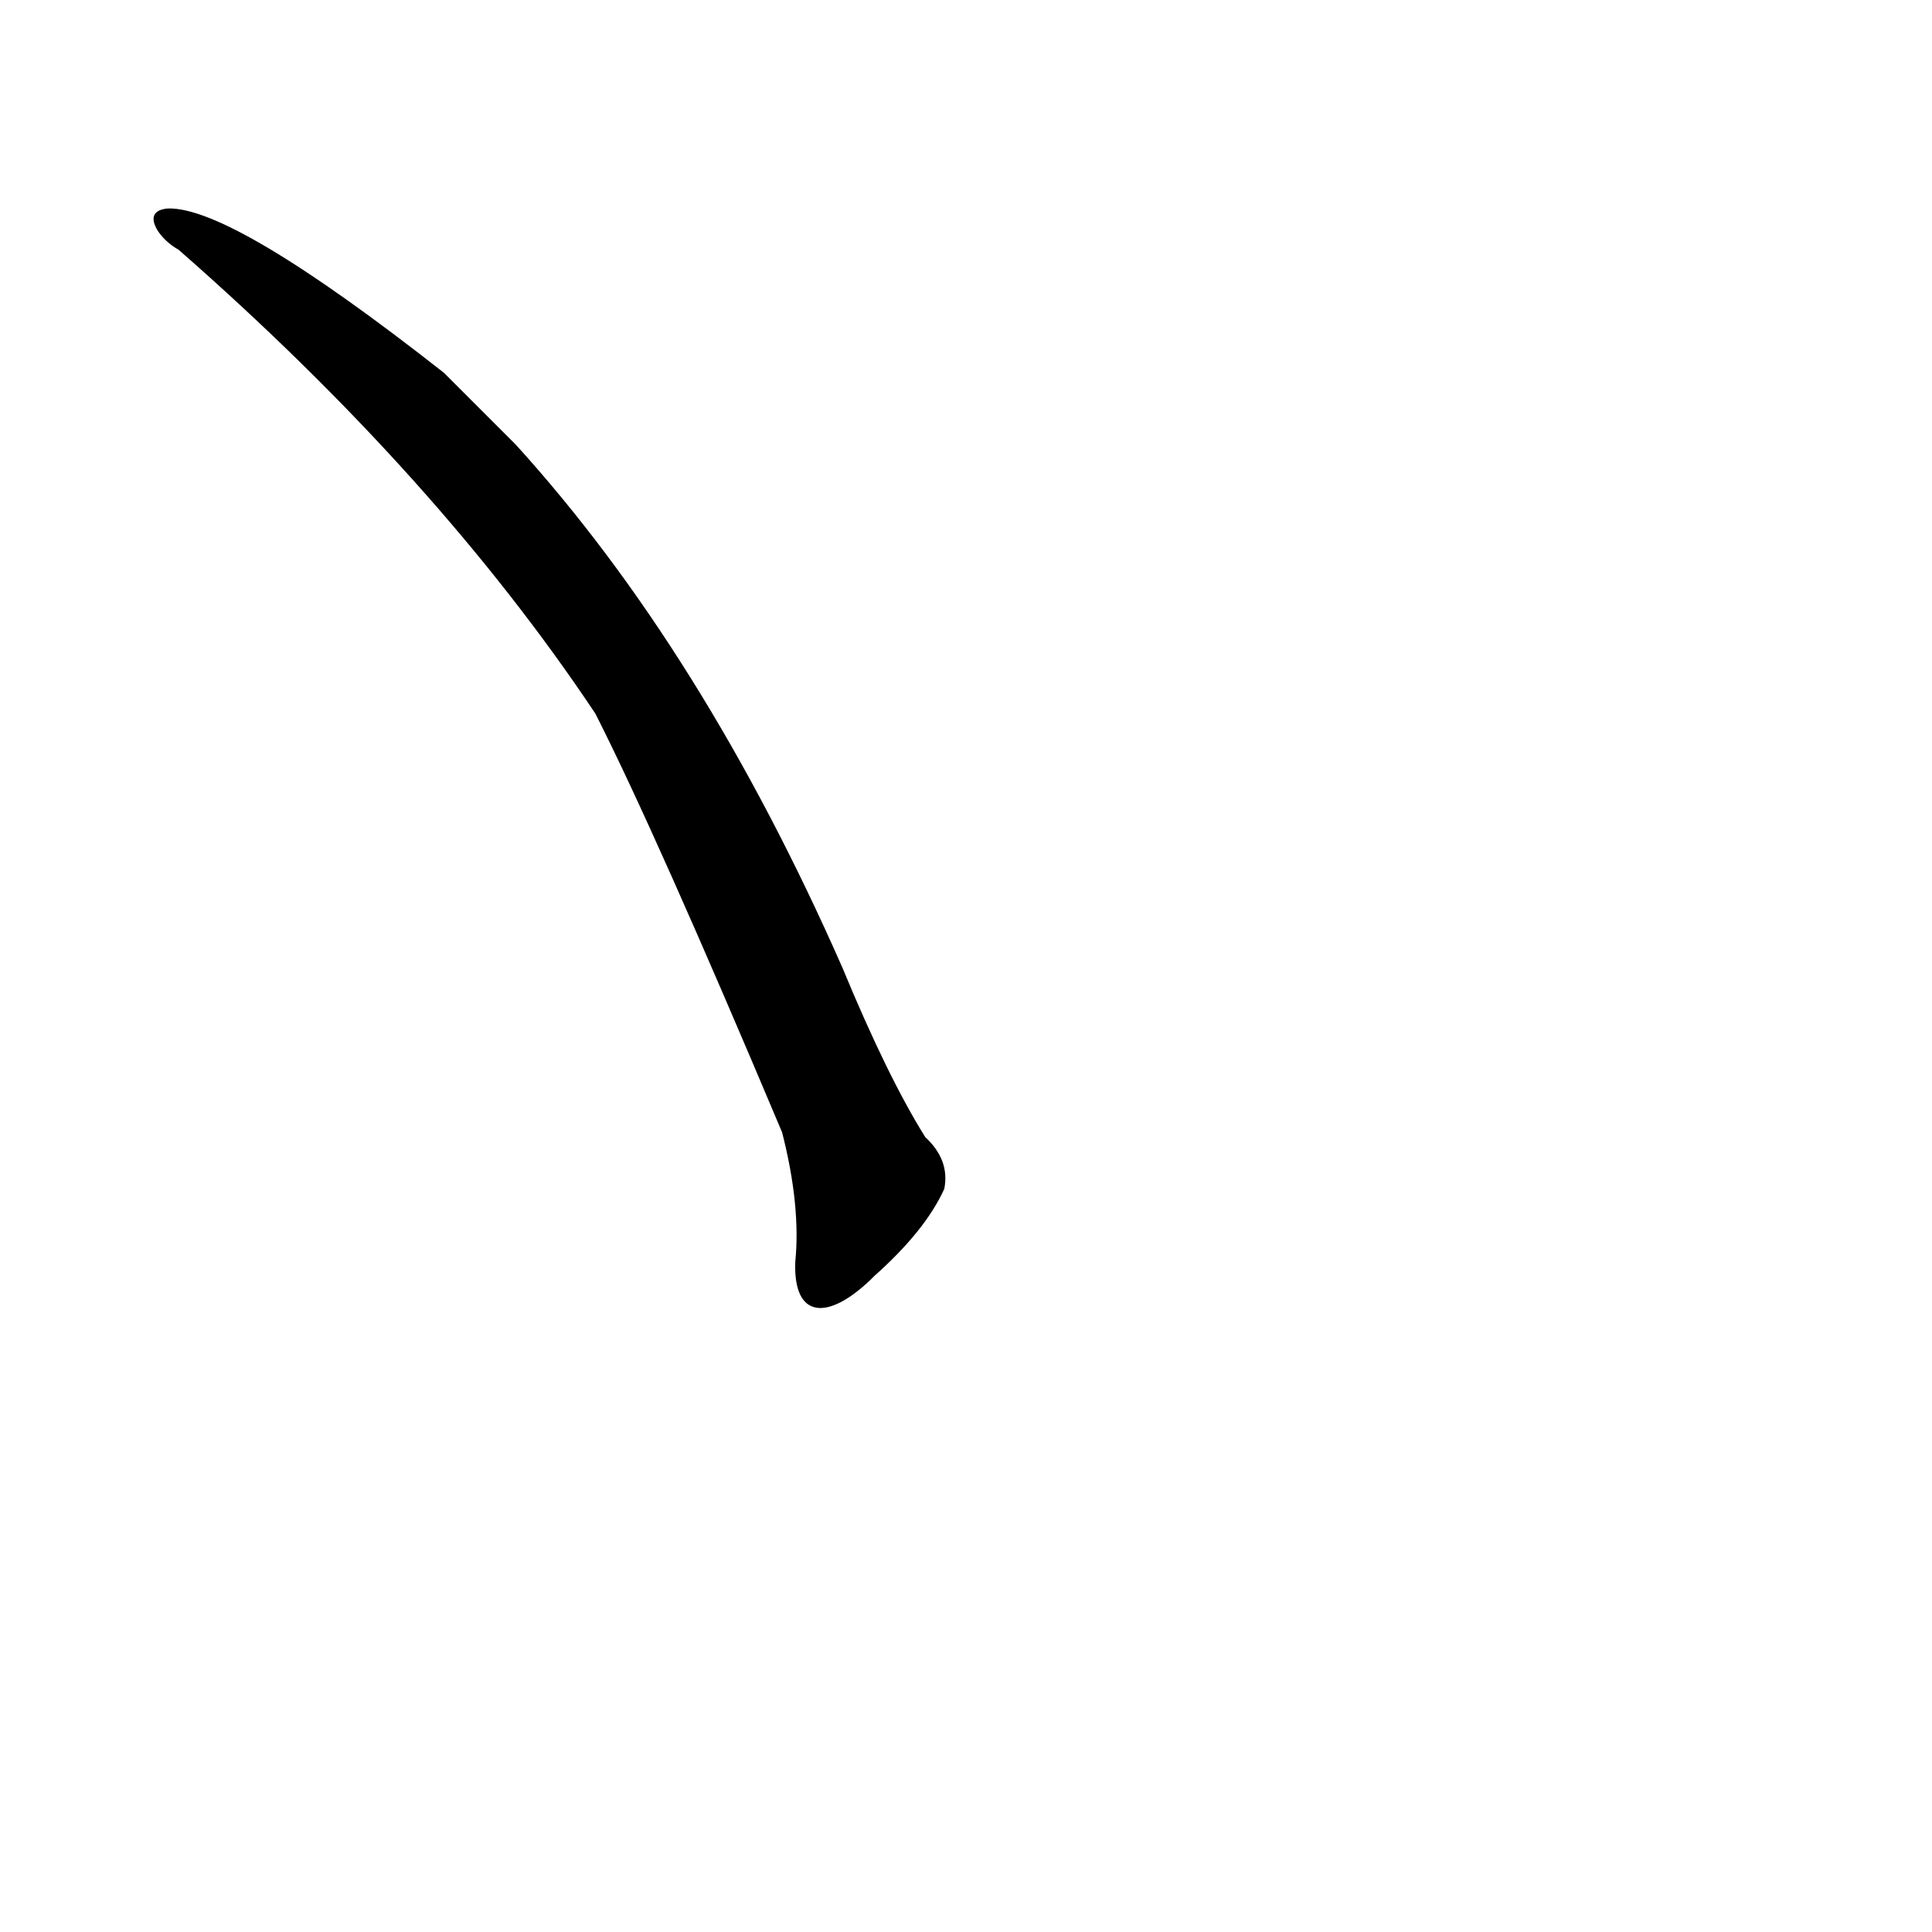 <?xml version="1.0" ?>
<svg baseProfile="full" height="1024" version="1.1" viewBox="0 0 1024 1024" width="1024" xmlns="http://www.w3.org/2000/svg" xmlns:ev="http://www.w3.org/2001/xml-events" xmlns:xlink="http://www.w3.org/1999/xlink">
	<defs/>
	<path d="M 422.0,669.0 Q 425.0,639.0 415.0,600.0 Q 348.0,441.0 316.0,378.0 Q 232.0,252.0 95.0,132.0 Q 88.0,128.0 84.0,122.0 Q 78.0,112.0 89.0,111.0 Q 123.0,110.0 235.0,198.0 Q 253.0,216.0 273.0,236.0 Q 372.0,345.0 446.0,513.0 Q 470.0,571.0 490.0,603.0 Q 503.0,615.0 500.0,630.0 Q 490.0,652.0 463.0,676.0 Q 462.0,677.0 461.0,678.0 C 439.0,699.0 421.0,699.0 422.0,669.0" fill="black" stroke="#000000"/>
</svg>

